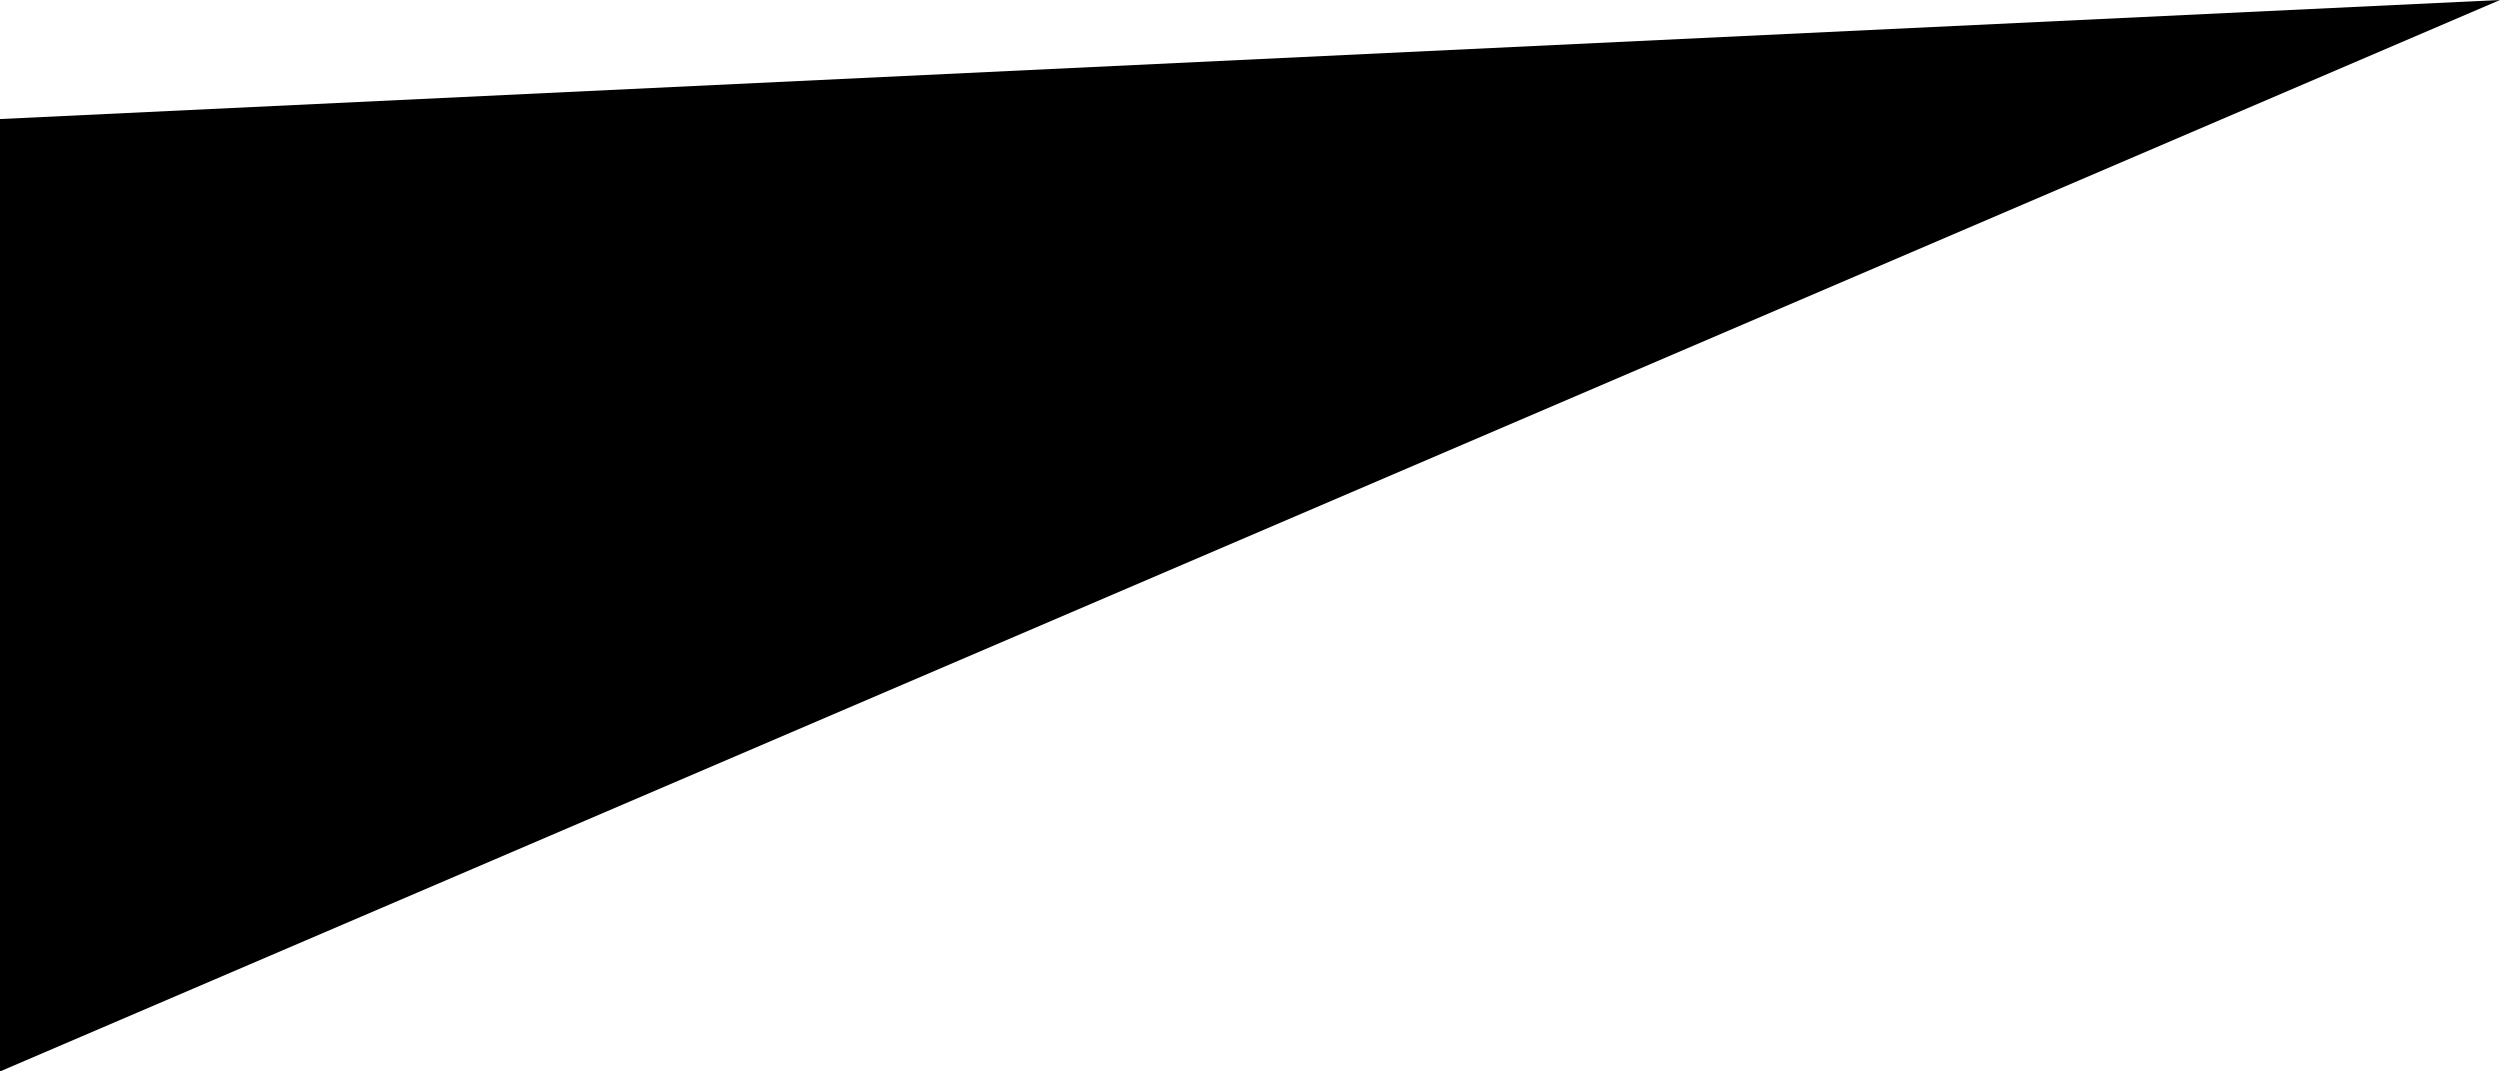 <svg xmlns="http://www.w3.org/2000/svg" xmlns:ev="http://www.w3.org/2001/xml-events" xmlns:xlink="http://www.w3.org/1999/xlink" baseProfile="full" height="0.018" version="1.1" viewBox="1010.227 415.345 0.042 0.018" width="0.042">
	<defs/>
	<path class="land" d="M 1010.269,415.345 L 1010.227,415.363 L 1010.227,415.347 L 1010.269,415.345" id="UM-JQ" title="Johnston Atoll"/>
</svg>
